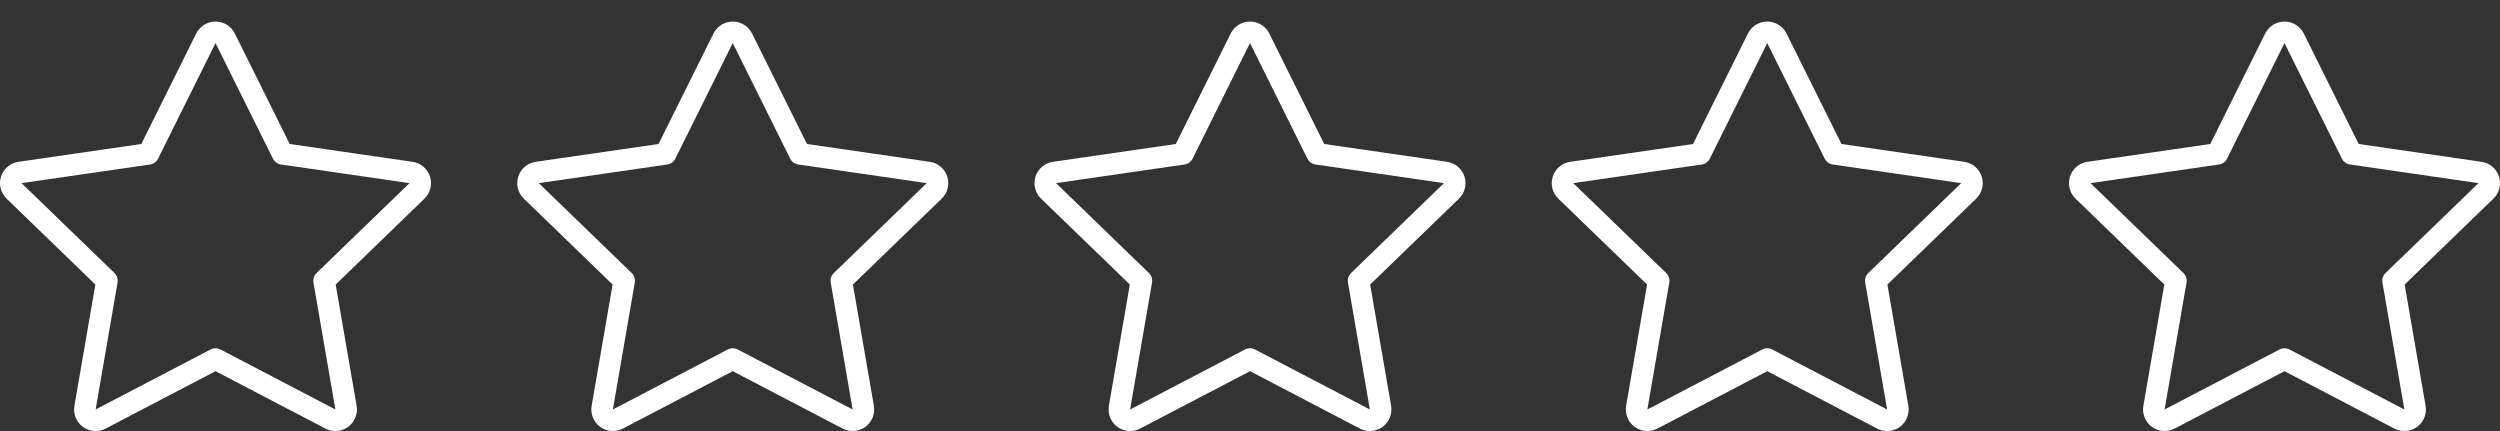 <svg width="116" height="20" viewBox="0 0 116 20" fill="none" xmlns="http://www.w3.org/2000/svg">
<rect x="0" y="0" width="116" height="20" fill="#333333" stroke="none"/>
<path d="M10.448 1.777C10.363 1.607 10.19 1.5 10 1.5C9.81 1.5 9.637 1.607 9.552 1.777L6.888 7.138L0.928 8.003C0.739 8.03 0.583 8.163 0.524 8.344C0.466 8.526 0.515 8.725 0.652 8.857L4.962 13.026L3.945 18.915C3.913 19.102 3.99 19.292 4.143 19.404C4.297 19.516 4.501 19.531 4.669 19.443L10 16.659L15.331 19.443C15.499 19.531 15.703 19.516 15.857 19.404C16.01 19.292 16.087 19.102 16.055 18.915L15.038 13.026L19.348 8.857C19.485 8.725 19.534 8.526 19.476 8.344C19.417 8.163 19.261 8.03 19.072 8.003L13.112 7.138L10.448 1.777Z" stroke="white" stroke-linecap="round" stroke-linejoin="round"/>
<path d="M34.448 1.777C34.363 1.607 34.19 1.5 34 1.5C33.81 1.5 33.637 1.607 33.552 1.777L30.888 7.138L24.928 8.003C24.739 8.03 24.583 8.163 24.524 8.344C24.466 8.526 24.515 8.725 24.652 8.857L28.962 13.026L27.945 18.915C27.913 19.102 27.99 19.292 28.143 19.404C28.297 19.516 28.501 19.531 28.669 19.443L34 16.659L39.331 19.443C39.499 19.531 39.703 19.516 39.857 19.404C40.01 19.292 40.087 19.102 40.055 18.915L39.038 13.026L43.348 8.857C43.485 8.725 43.534 8.526 43.476 8.344C43.417 8.163 43.261 8.03 43.072 8.003L37.112 7.138L34.448 1.777Z" stroke="white" stroke-linecap="round" stroke-linejoin="round"/>
<path d="M58.448 1.777C58.363 1.607 58.19 1.5 58 1.5C57.81 1.5 57.637 1.607 57.552 1.777L54.888 7.138L48.928 8.003C48.739 8.03 48.583 8.163 48.524 8.344C48.466 8.526 48.515 8.725 48.652 8.857L52.962 13.026L51.945 18.915C51.913 19.102 51.99 19.292 52.143 19.404C52.297 19.516 52.501 19.531 52.669 19.443L58 16.659L63.331 19.443C63.499 19.531 63.703 19.516 63.857 19.404C64.01 19.292 64.087 19.102 64.055 18.915L63.038 13.026L67.348 8.857C67.485 8.725 67.534 8.526 67.476 8.344C67.417 8.163 67.26 8.03 67.072 8.003L61.112 7.138L58.448 1.777Z" stroke="white" stroke-linecap="round" stroke-linejoin="round"/>
<path d="M82.448 1.777C82.363 1.607 82.19 1.5 82 1.5C81.81 1.5 81.637 1.607 81.552 1.777L78.888 7.138L72.928 8.003C72.74 8.03 72.583 8.163 72.524 8.344C72.466 8.526 72.515 8.725 72.652 8.857L76.962 13.026L75.945 18.915C75.913 19.102 75.99 19.292 76.143 19.404C76.297 19.516 76.501 19.531 76.669 19.443L82 16.659L87.331 19.443C87.499 19.531 87.703 19.516 87.857 19.404C88.01 19.292 88.087 19.102 88.055 18.915L87.038 13.026L91.348 8.857C91.485 8.725 91.534 8.526 91.476 8.344C91.417 8.163 91.26 8.03 91.072 8.003L85.112 7.138L82.448 1.777Z" stroke="white" stroke-linecap="round" stroke-linejoin="round"/>
<path d="M106.448 1.777C106.363 1.607 106.19 1.5 106 1.5C105.81 1.5 105.637 1.607 105.552 1.777L102.888 7.138L96.928 8.003C96.74 8.03 96.583 8.163 96.524 8.344C96.466 8.526 96.515 8.725 96.652 8.857L100.962 13.026L99.945 18.915C99.913 19.102 99.99 19.292 100.143 19.404C100.297 19.516 100.501 19.531 100.669 19.443L106 16.659L111.331 19.443C111.499 19.531 111.703 19.516 111.857 19.404C112.01 19.292 112.087 19.102 112.055 18.915L111.038 13.026L115.348 8.857C115.485 8.725 115.534 8.526 115.476 8.344C115.417 8.163 115.261 8.03 115.072 8.003L109.112 7.138L106.448 1.777Z" stroke="white" stroke-linecap="round" stroke-linejoin="round"/>
</svg>

